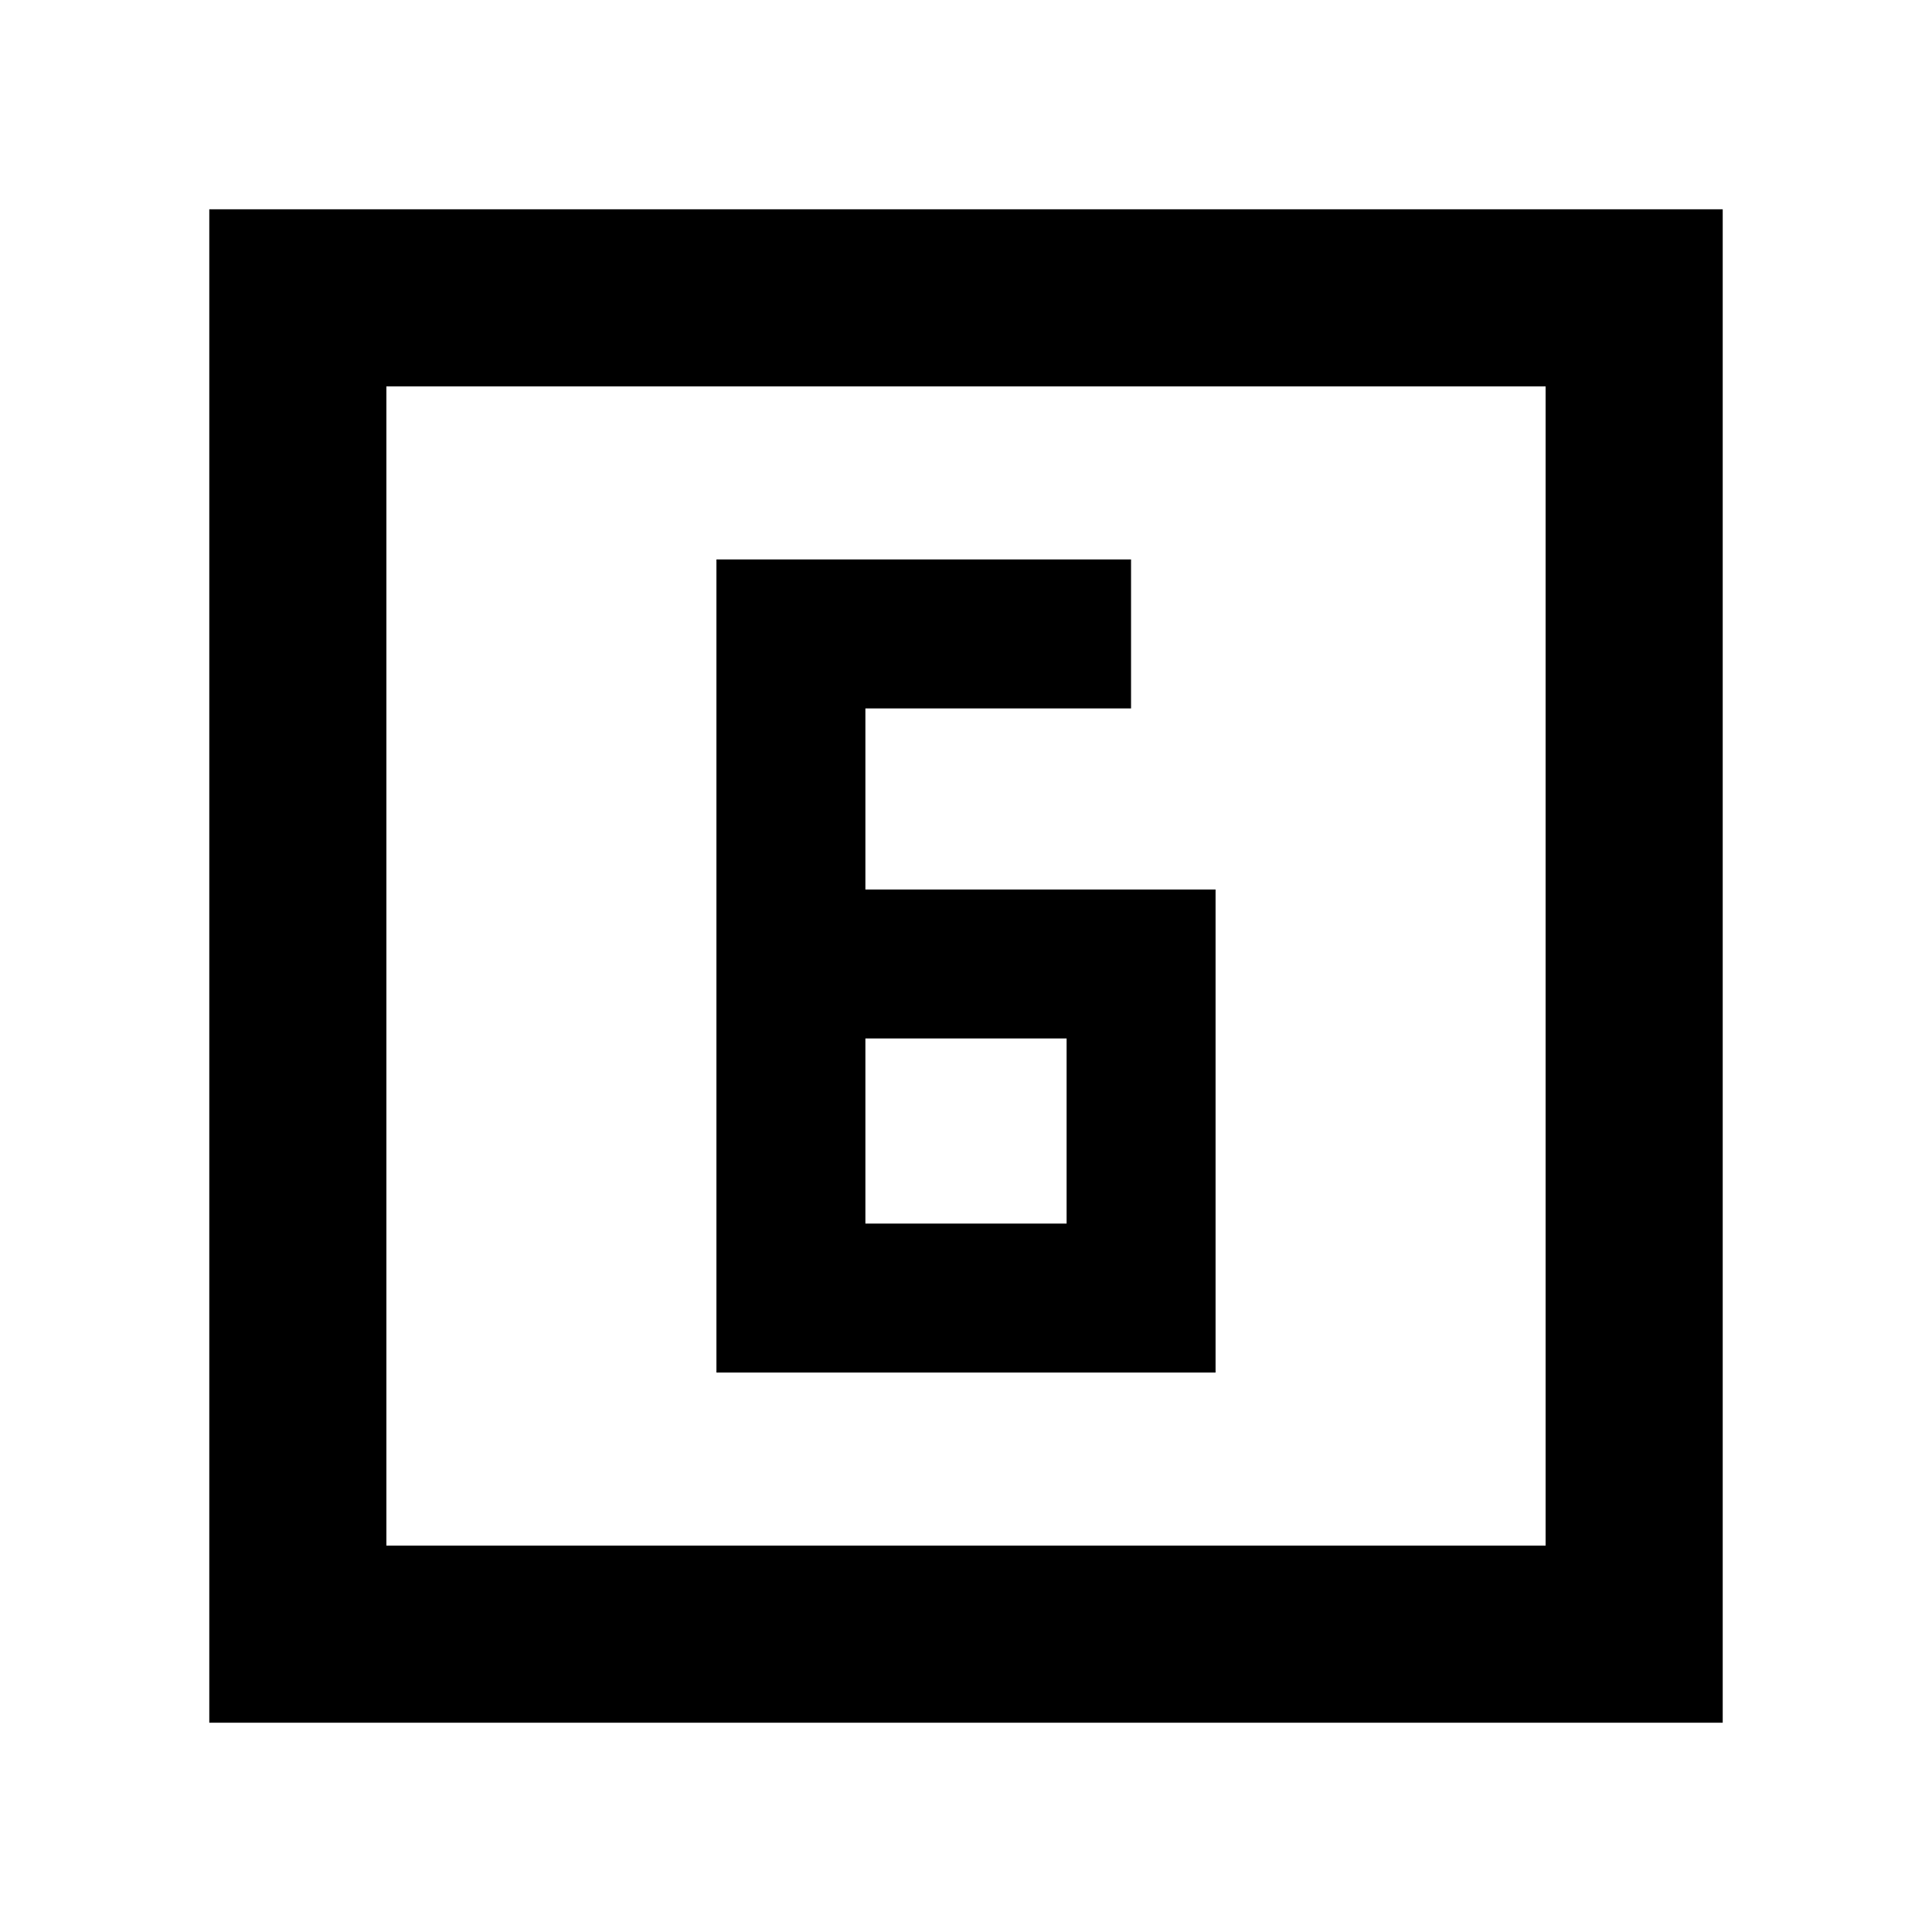 <svg xmlns="http://www.w3.org/2000/svg" height="40" width="40"><path d="M17.917 18.417v-3.75h5.5v-3.084h-8.584v16.834h10.334v-10Zm0 3.083h4.166v3.833h-4.166ZM4.333 35.667V4.333h31.334v31.334ZM8 32h24V8H8Zm0 0V8v24Z"/></svg>